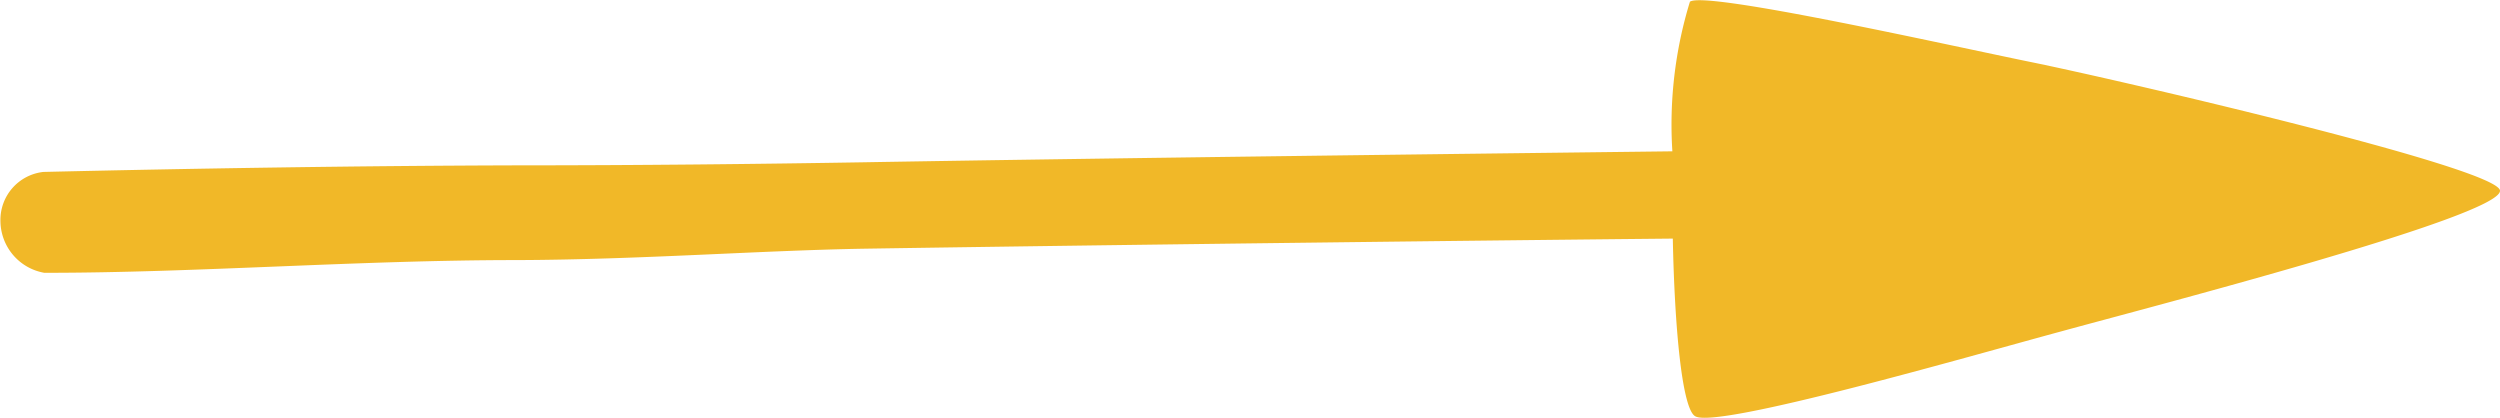 <svg xmlns="http://www.w3.org/2000/svg" width="57" height="9.53" viewBox="0 0 57 9.53">
  <defs>
    <style>
      .cls-1 {
        fill: #f1b828;
        fill-rule: evenodd;
      }
    </style>
  </defs>
  <path id="_-e-arrow2" data-name="-e-arrow2" class="cls-1" d="M2559.98,2858.75c-2,.54-7.84,2.23-8.33,1.93-0.3-.17-0.47-2.03-0.51-4.05-4.14.04-12.59,0.14-18.41,0.23-2.41.04-5.13,0.25-7.94,0.26-3.6,0-7.32.29-10.75,0.29h-0.03a1.208,1.208,0,0,1-1-1.18,1.1,1.1,0,0,1,.98-1.12c3.45-.08,7.19-0.14,10.8-0.15,2.8,0,5.5-.03,7.91-0.07,5.83-.1,14.3-0.2,18.43-0.25a9.558,9.558,0,0,1,.4-3.41c0.33-.26,5.98,1.01,7.8,1.38s10.67,2.41,10.67,2.93C2570,2856.13,2561.98,2858.2,2559.98,2858.75Z" transform="translate(-2513 -2851.19)"/>
</svg>
